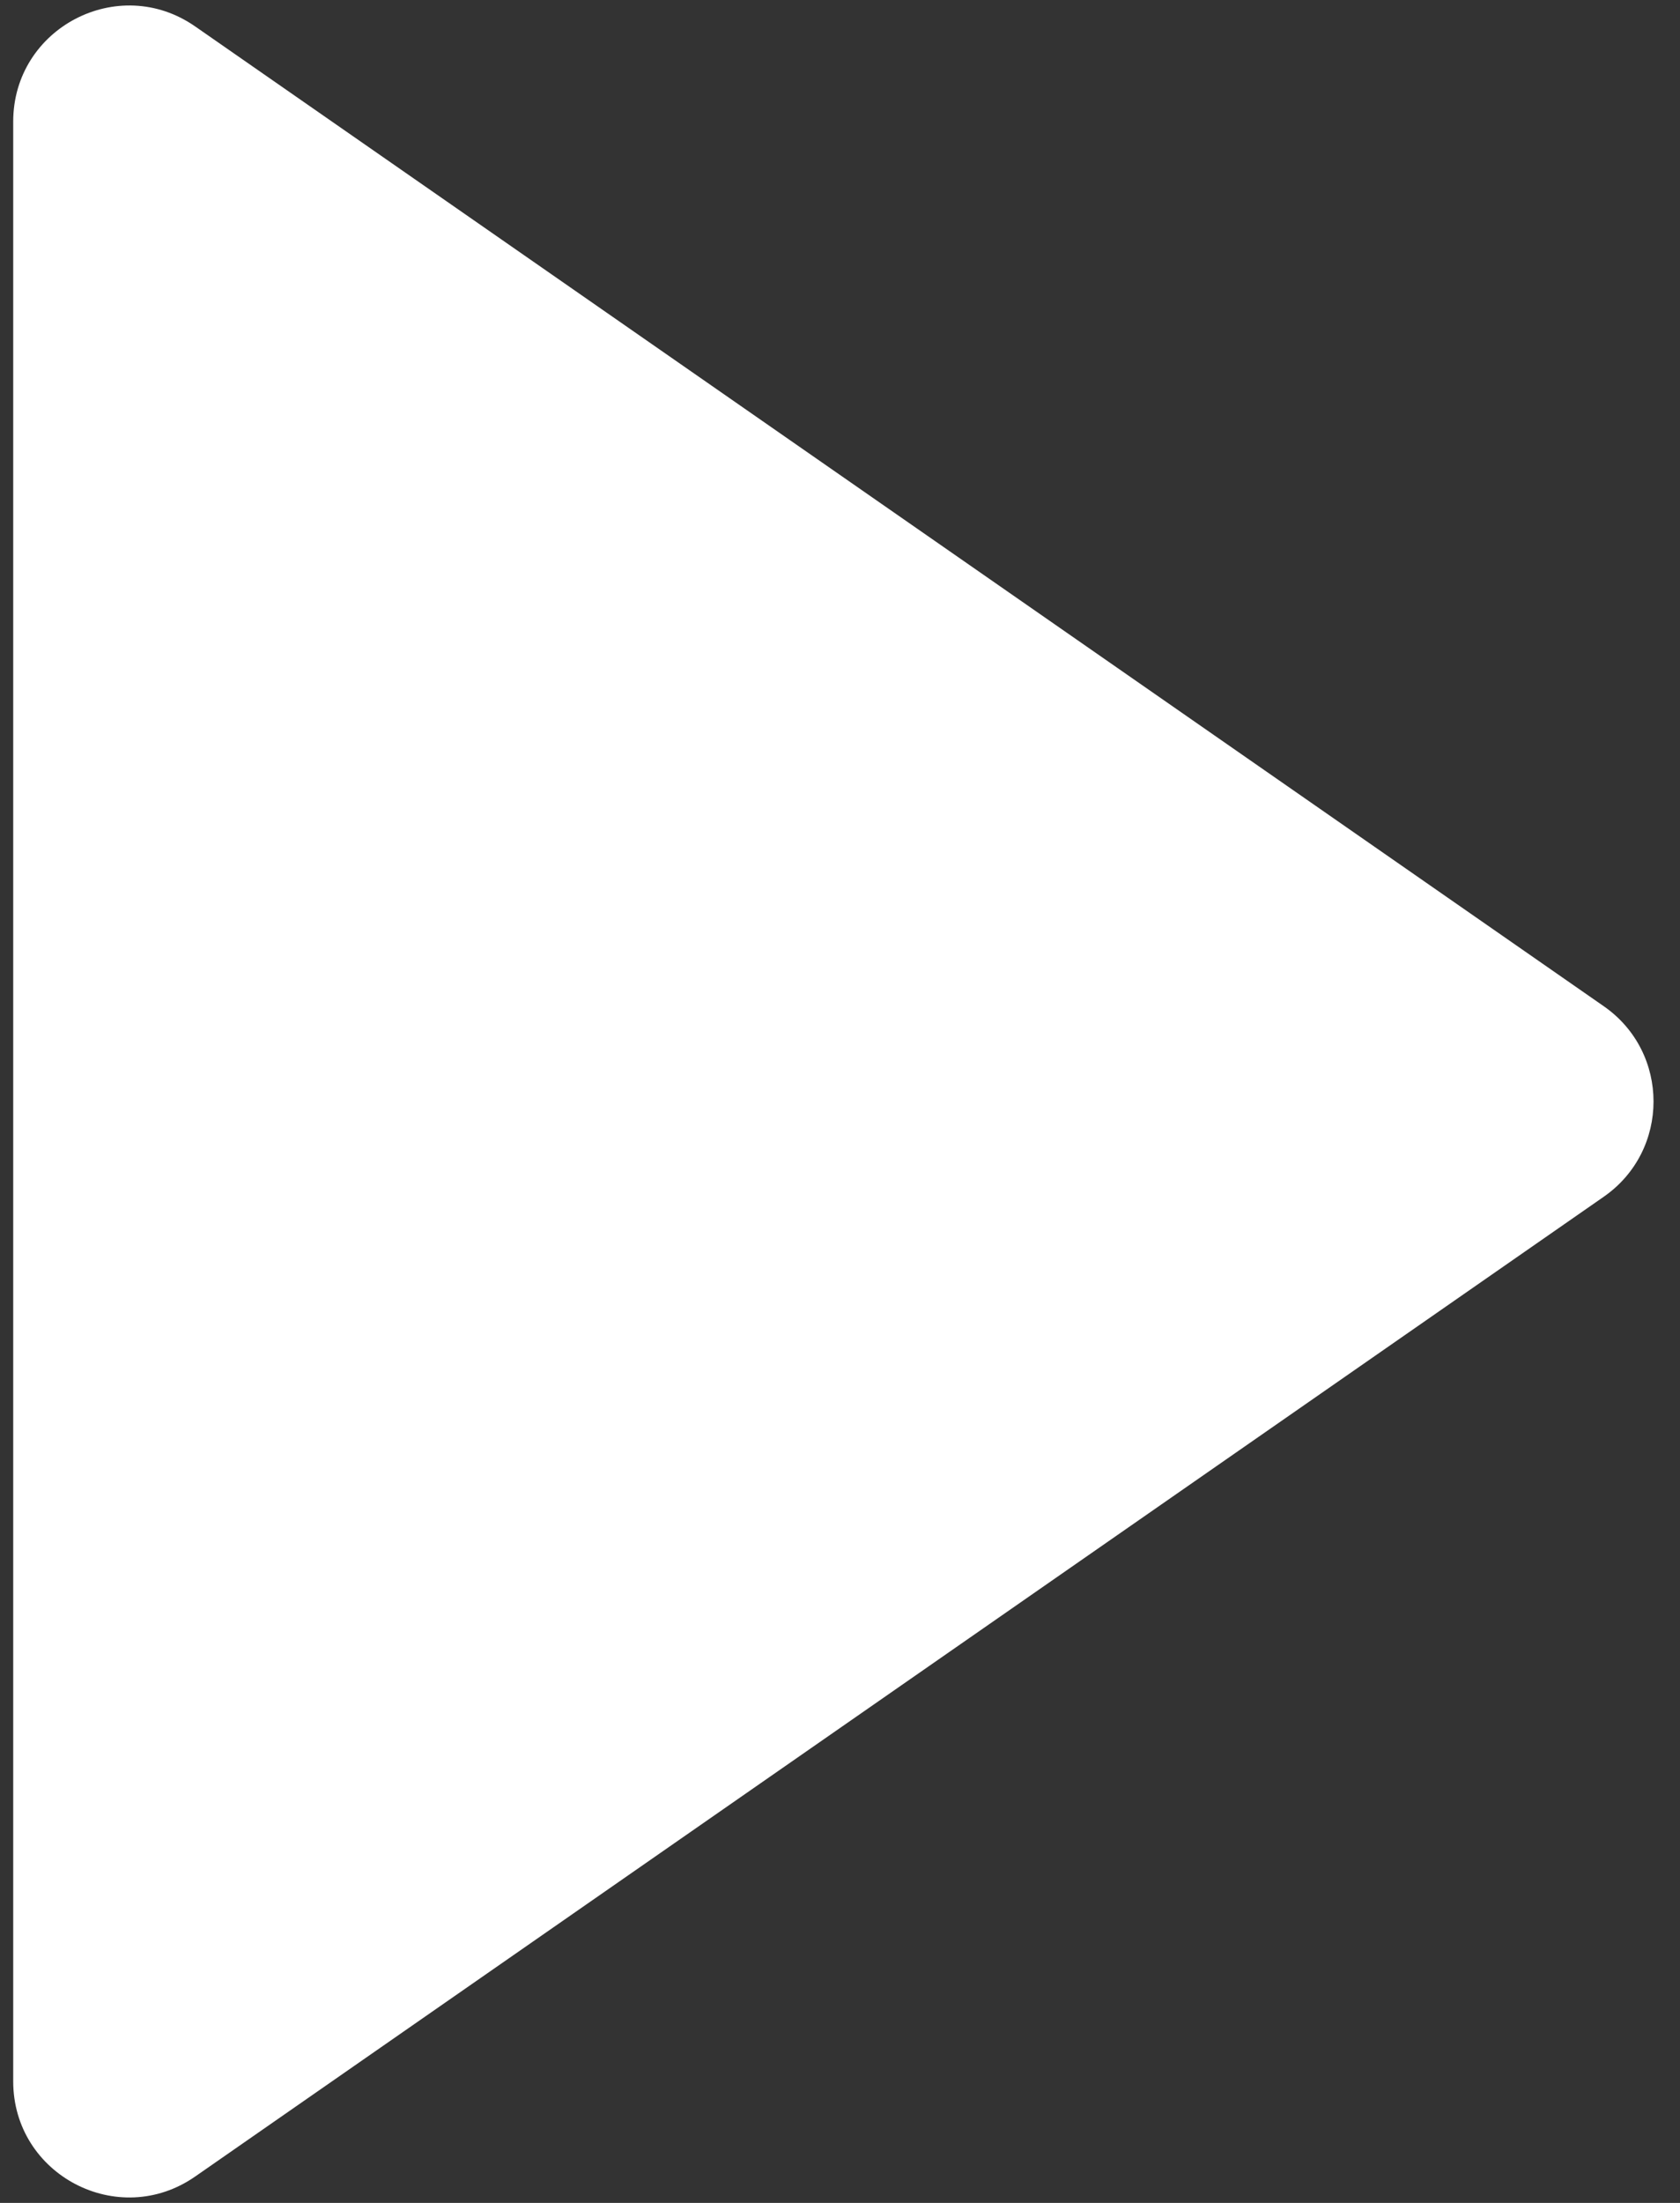 <svg width="29" height="38" viewBox="0 0 29 38" fill="none" xmlns="http://www.w3.org/2000/svg">
<rect x="0" y="0" width="29" height="38" fill="#333333" stroke="none"/>
<path d="M27.685 17.358C28.829 18.154 28.829 19.847 27.685 20.643L3.369 37.545C2.043 38.467 0.228 37.518 0.228 35.903L0.228 2.098C0.228 0.483 2.043 -0.466 3.369 0.456L27.685 17.358Z" fill="white"/>
</svg>
